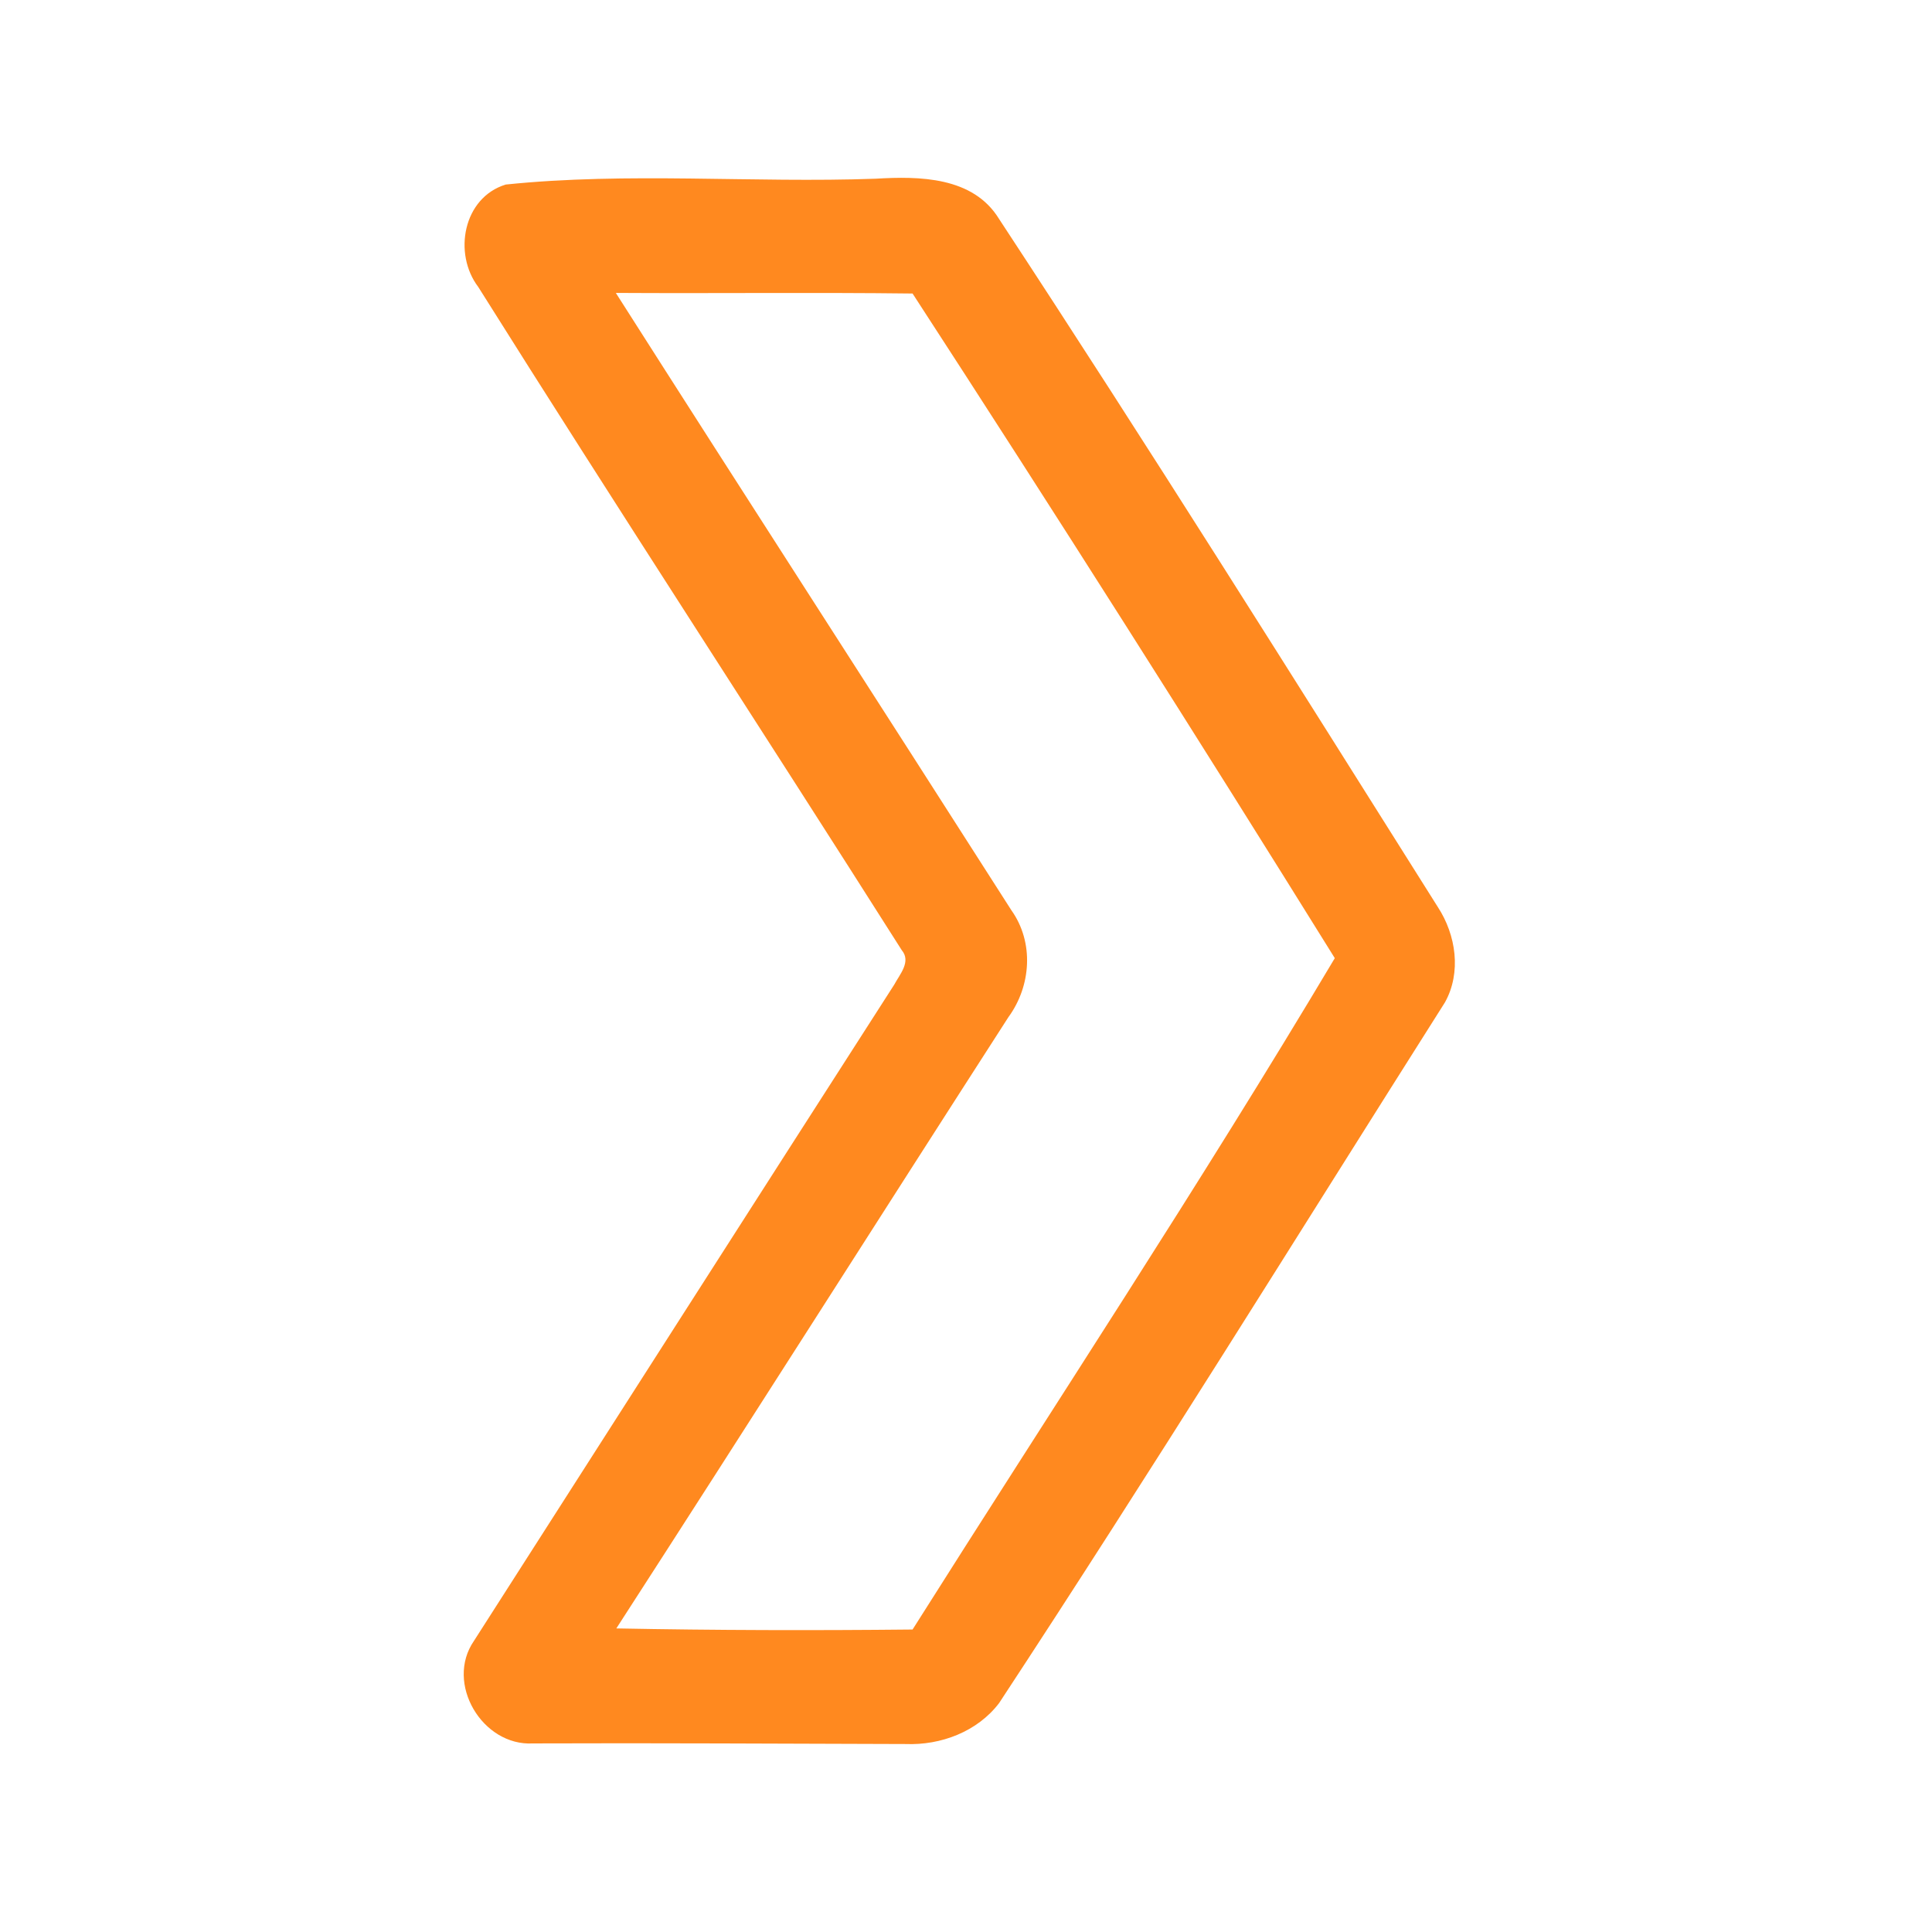<?xml version="1.0" encoding="UTF-8" ?>
<!DOCTYPE svg PUBLIC "-//W3C//DTD SVG 1.1//EN" "http://www.w3.org/Graphics/SVG/1.1/DTD/svg11.dtd">
<svg width="192pt" height="192pt" viewBox="0 0 192 192" version="1.1" xmlns="http://www.w3.org/2000/svg">
<g id="#ff891fff">
<path fill="#ff891f" opacity="1.00" d=" M 50.26 18.34 C 62.41 17.08 74.78 18.20 87.02 17.76 C 91.37 17.50 96.70 17.55 99.28 21.75 C 114.12 44.35 128.48 67.26 142.89 90.14 C 144.70 92.91 145.25 96.64 143.60 99.61 C 128.88 122.85 114.40 146.26 99.29 169.25 C 97.13 172.09 93.50 173.46 89.99 173.32 C 77.65 173.29 65.31 173.21 52.96 173.26 C 47.93 173.54 44.20 167.28 47.10 163.07 C 61.02 141.33 74.92 119.57 88.87 97.85 C 89.41 96.83 90.58 95.57 89.61 94.42 C 75.65 72.41 61.39 50.59 47.53 28.52 C 45.01 25.20 46.02 19.64 50.26 18.34 M 61.20 29.11 C 74.25 49.60 87.44 69.99 100.51 90.46 C 102.78 93.65 102.48 97.99 100.21 101.09 C 87.19 121.31 74.31 141.62 61.25 161.83 C 71.06 162.02 80.88 162.04 90.69 161.94 C 104.71 139.74 119.27 117.69 132.65 95.22 C 118.88 73.07 104.90 51.04 90.69 29.17 C 80.86 29.05 71.03 29.17 61.20 29.11 Z" />
</g>
</svg>
